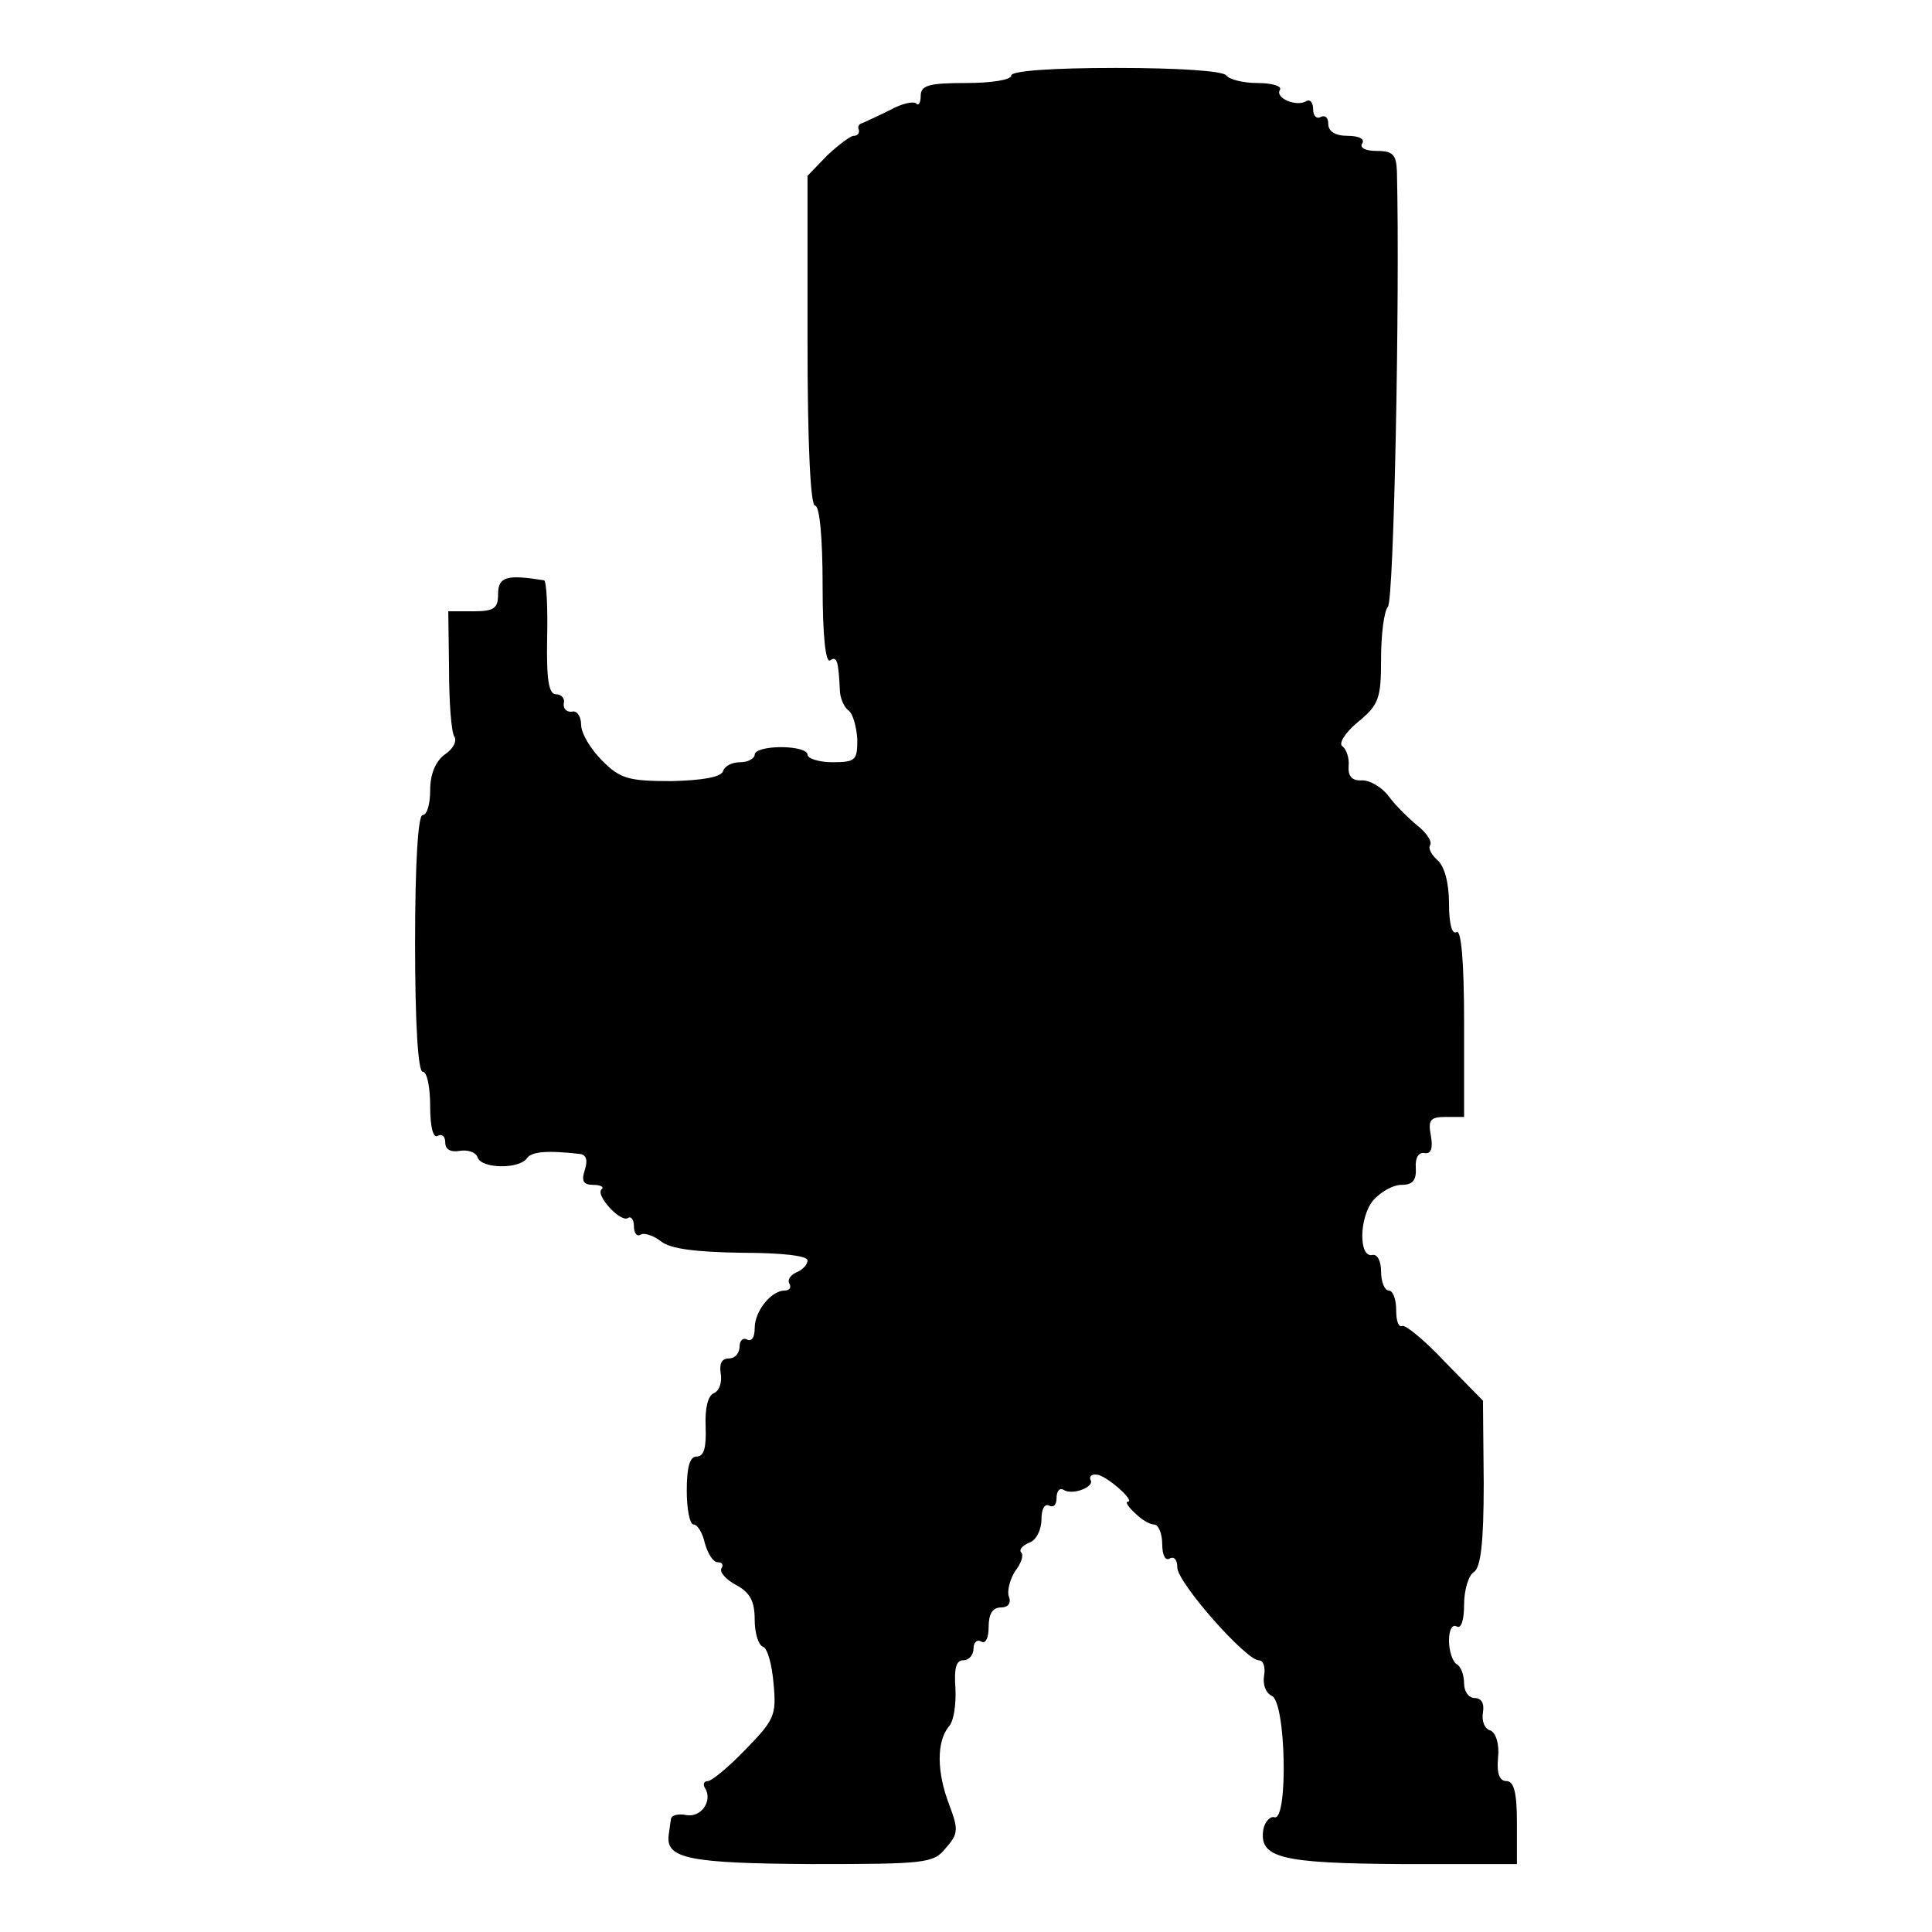 <?xml version="1.0" standalone="no"?>
<!DOCTYPE svg PUBLIC "-//W3C//DTD SVG 20010904//EN"
 "http://www.w3.org/TR/2001/REC-SVG-20010904/DTD/svg10.dtd">
<svg version="1.0" xmlns="http://www.w3.org/2000/svg"
 width="256pt" height="256pt" viewBox="0 0 256 256"
 preserveAspectRatio="xMidYMid meet">
<g transform="translate(0,256) scale(0.1,-0.1)"
fill="#000000" stroke="none">
<path d="M1340 2460 c0 -6 -27 -10 -60 -10 -49 0 -60 -3 -60 -17 0 -9 -3 -14
-6 -10 -4 3 -19 0 -35 -9 -16 -8 -32 -15 -36 -17 -5 -1 -7 -5 -5 -9 1 -5 -2
-8 -7 -8 -4 0 -20 -12 -35 -26 l-26 -27 0 -218 c0 -139 4 -219 10 -219 6 0 10
-42 10 -106 0 -67 4 -103 10 -99 9 6 11 0 13 -42 1 -10 6 -21 12 -25 5 -4 10
-21 11 -38 0 -27 -2 -30 -33 -30 -18 0 -33 5 -33 10 0 6 -16 10 -35 10 -19 0
-35 -4 -35 -10 0 -5 -9 -10 -19 -10 -11 0 -21 -5 -23 -12 -3 -8 -28 -12 -68
-13 -57 0 -68 3 -92 27 -15 15 -28 36 -28 48 0 11 -6 19 -12 17 -7 -1 -12 4
-11 11 2 6 -3 12 -10 12 -10 0 -13 19 -12 75 1 41 -1 75 -4 76 -49 8 -61 5
-61 -18 0 -19 -5 -23 -33 -23 l-33 0 1 -77 c0 -43 3 -83 7 -89 4 -6 -2 -17
-13 -24 -12 -9 -19 -26 -19 -47 0 -18 -4 -33 -10 -33 -6 0 -10 -63 -10 -170 0
-107 4 -170 10 -170 6 0 10 -21 10 -46 0 -27 4 -43 10 -39 6 3 10 -1 10 -9 0
-9 7 -13 19 -11 11 2 22 -2 24 -9 6 -15 55 -15 65 -1 6 9 26 11 70 6 9 -1 11
-8 7 -21 -5 -15 -2 -20 11 -20 10 0 15 -3 11 -6 -8 -8 25 -44 35 -38 4 3 8 -2
8 -11 0 -9 4 -14 9 -11 4 3 17 -1 27 -9 13 -10 46 -14 107 -15 53 0 87 -4 87
-10 0 -6 -7 -13 -15 -16 -8 -4 -12 -10 -9 -15 3 -5 0 -9 -6 -9 -18 0 -40 -27
-40 -50 0 -12 -4 -18 -10 -15 -5 3 -10 -1 -10 -9 0 -9 -6 -16 -14 -16 -10 0
-13 -7 -11 -20 2 -12 -2 -23 -9 -26 -8 -3 -12 -20 -11 -44 1 -28 -2 -40 -12
-40 -9 0 -13 -14 -13 -45 0 -25 4 -45 9 -45 5 0 12 -11 15 -25 4 -14 11 -25
17 -25 6 0 8 -4 5 -8 -3 -5 6 -15 19 -22 19 -10 25 -22 25 -46 0 -18 5 -34 11
-36 6 -2 12 -24 14 -49 4 -42 1 -48 -37 -87 -22 -23 -45 -42 -50 -42 -5 0 -7
-4 -4 -9 11 -17 -5 -40 -25 -36 -10 2 -20 0 -20 -6 -1 -5 -2 -15 -3 -21 -4
-31 29 -37 189 -38 151 0 162 1 178 21 17 19 17 25 5 57 -17 44 -17 84 -1 104
7 7 10 30 9 51 -2 26 1 37 10 37 8 0 14 7 14 16 0 8 5 12 10 9 6 -4 10 5 10
19 0 17 5 26 16 26 10 0 14 6 11 14 -3 7 1 23 8 34 8 10 12 22 8 25 -3 4 2 9
11 13 9 3 16 17 16 31 0 13 4 21 10 18 6 -3 10 1 10 10 0 9 4 14 9 11 12 -8
42 4 36 13 -2 4 1 8 8 7 12 0 53 -36 41 -36 -3 0 1 -7 10 -15 8 -8 19 -15 25
-15 6 0 11 -12 11 -26 0 -14 4 -23 10 -19 6 3 10 -2 10 -12 0 -20 91 -123 108
-123 6 0 9 -9 7 -20 -2 -12 2 -23 10 -27 19 -7 22 -165 4 -161 -6 2 -13 -6
-15 -16 -6 -38 23 -45 184 -46 l152 0 0 55 c0 40 -4 55 -14 55 -9 0 -13 10
-11 31 2 18 -3 33 -10 36 -8 2 -12 13 -10 24 2 12 -2 19 -11 19 -8 0 -14 9
-14 19 0 11 -4 23 -10 26 -5 3 -10 17 -10 31 0 14 4 22 10 19 6 -4 10 8 10 29
0 19 6 39 13 43 9 6 13 38 13 118 l-1 109 -50 51 c-27 29 -53 50 -57 48 -5 -2
-8 7 -8 21 0 14 -4 26 -10 26 -5 0 -10 11 -10 25 0 14 -5 24 -12 22 -18 -3
-17 51 2 73 10 11 26 20 37 20 15 0 20 6 19 23 -1 13 4 21 12 19 8 -1 11 6 8
23 -4 21 -1 25 20 25 l24 0 0 126 c0 81 -4 123 -10 119 -6 -4 -10 11 -10 38 0
27 -6 49 -15 57 -8 7 -13 16 -10 20 3 5 -5 17 -18 27 -12 10 -29 27 -37 38 -8
11 -24 21 -35 21 -14 -1 -19 6 -18 19 1 11 -3 22 -8 26 -6 3 3 18 20 32 28 23
31 31 31 84 0 33 4 63 9 69 8 7 16 410 12 577 -1 22 -5 27 -27 27 -14 0 -23 4
-19 10 4 6 -5 10 -19 10 -17 0 -26 6 -26 16 0 8 -4 12 -10 9 -5 -3 -10 1 -10
10 0 9 -4 14 -9 11 -13 -8 -42 4 -35 15 3 5 -11 9 -30 9 -19 0 -38 5 -41 10
-4 6 -63 10 -146 10 -86 0 -139 -4 -139 -10z"/>
</g>
</svg>
